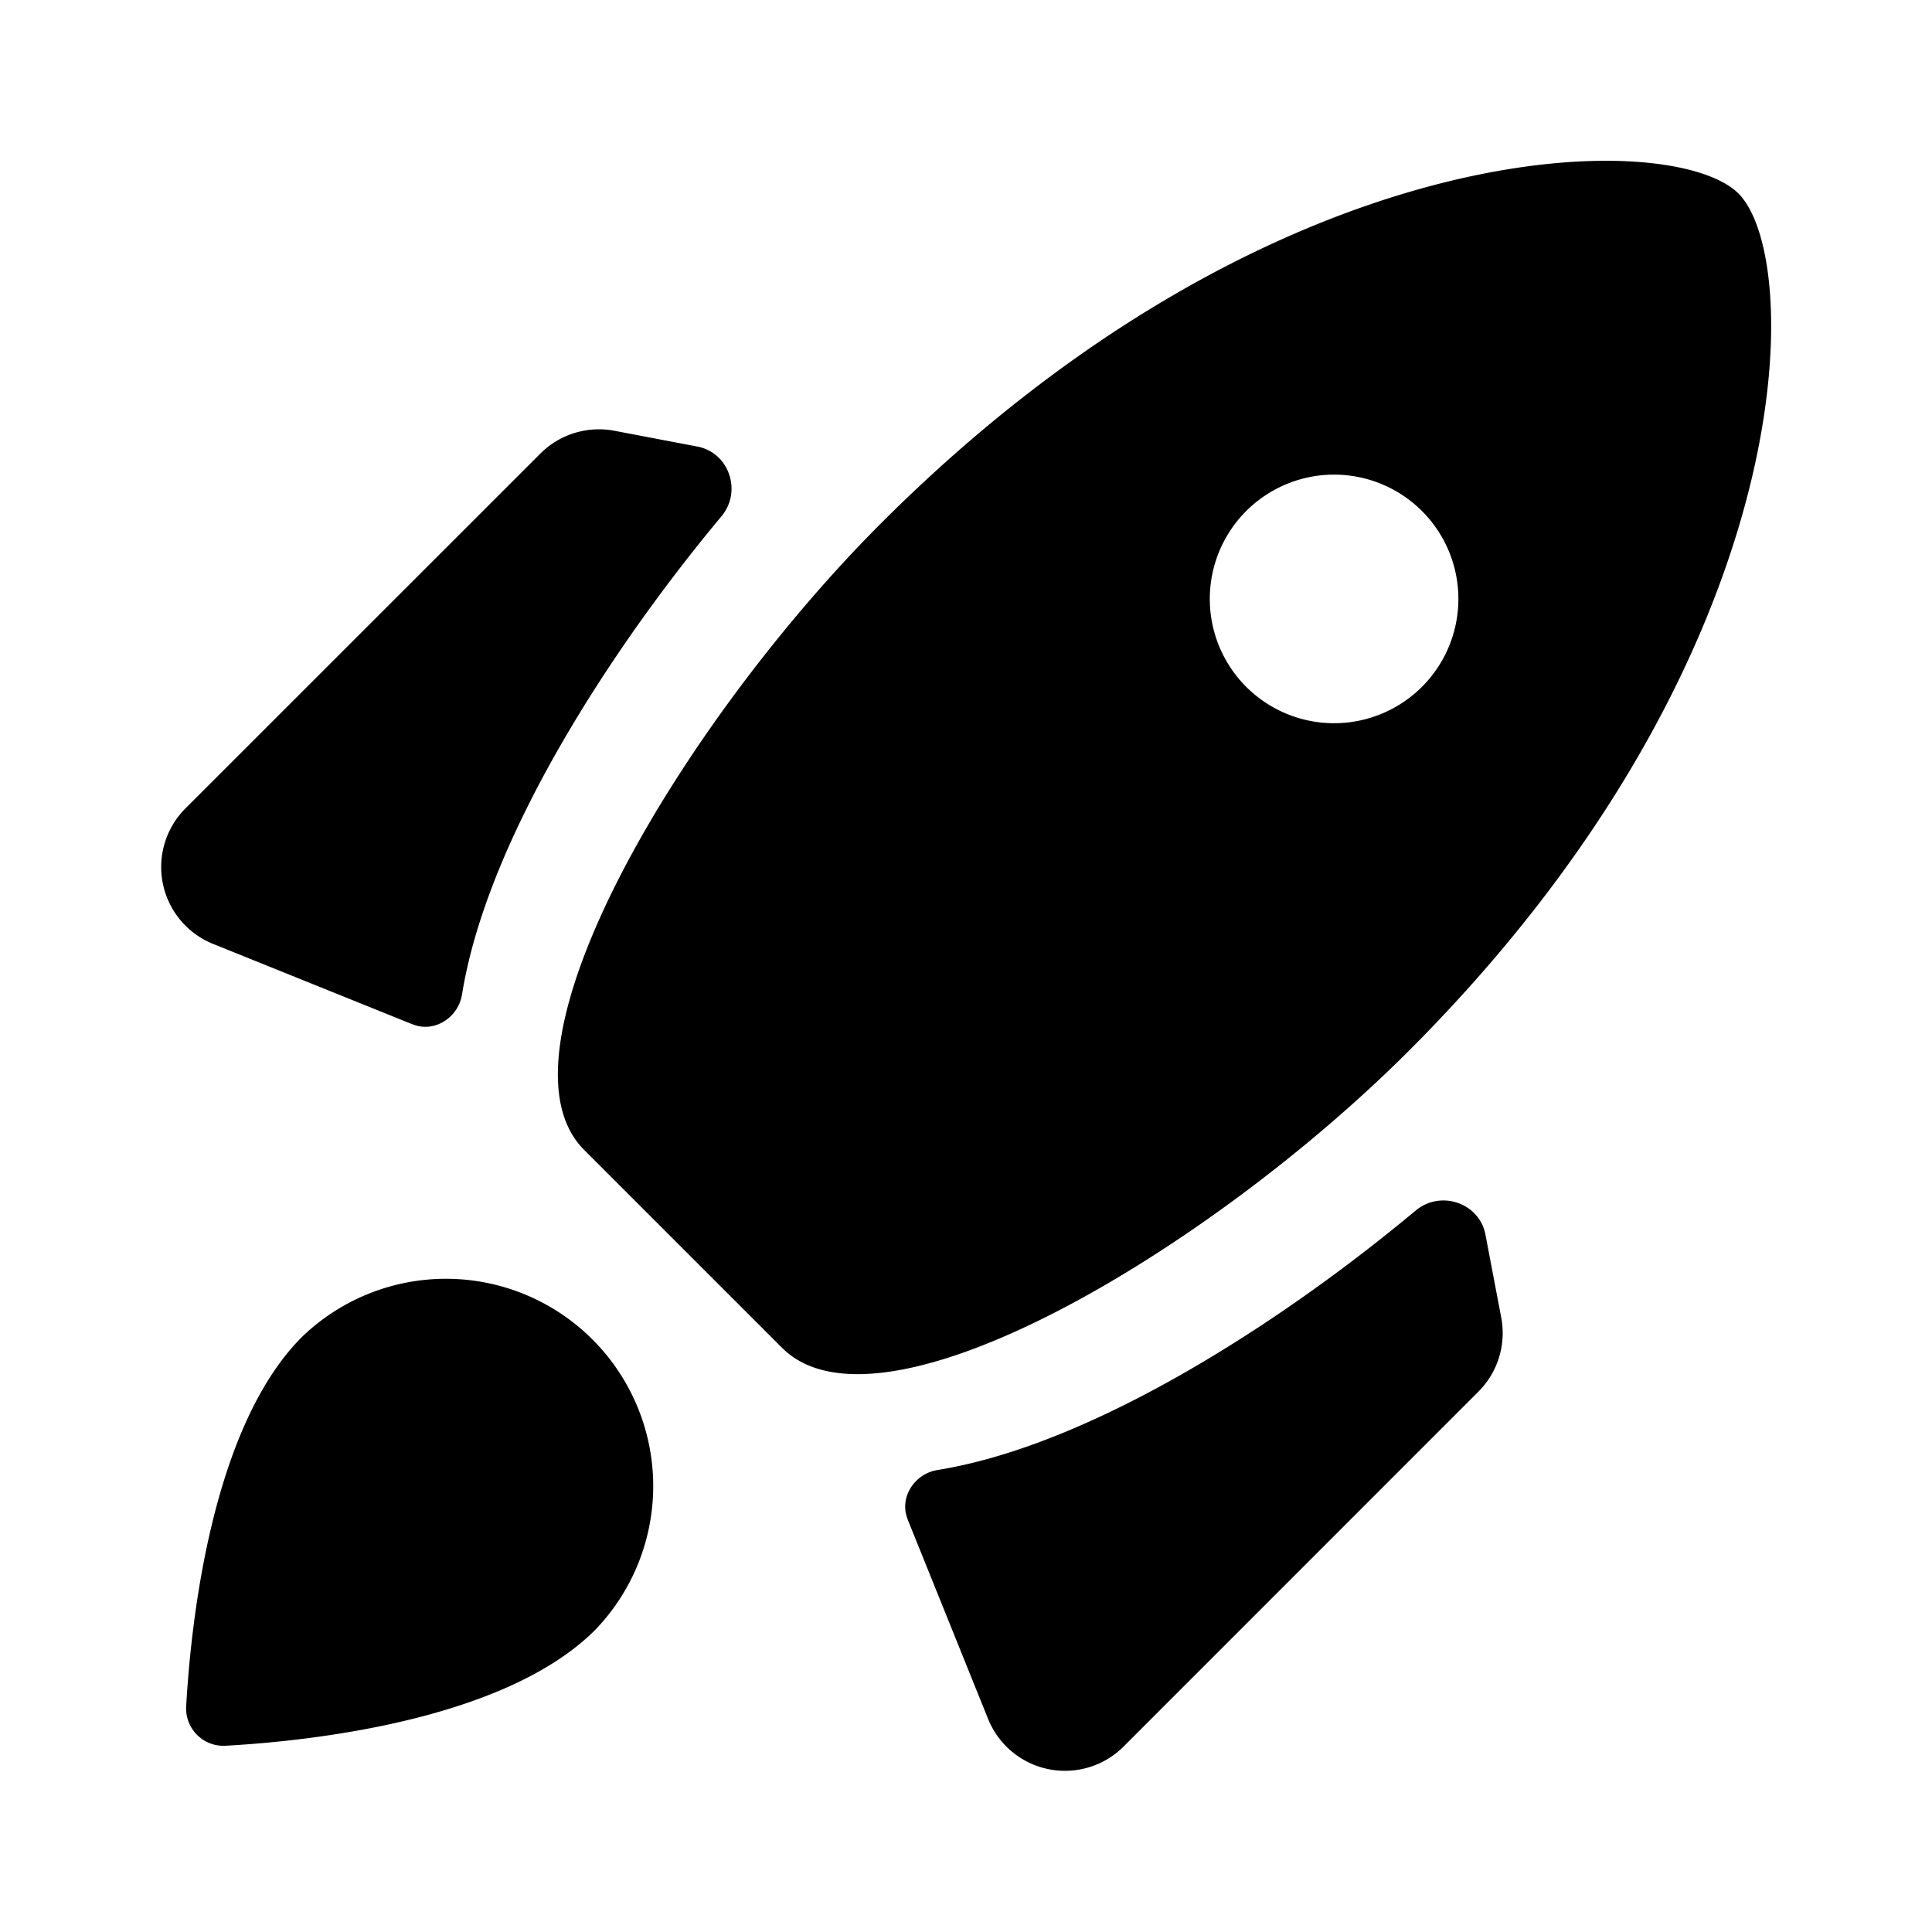 <svg xmlns="http://www.w3.org/2000/svg" width="24" height="24" fill="currentColor" viewBox="0 0 24 24"><path fill-rule="evenodd" d="M9.715 16.743c1.229 1.23 5.326-1.229 7.784-3.687 4.916-4.916 4.916-9.833 4.097-10.652-.82-.82-5.736-.82-10.652 4.097-2.458 2.458-4.916 6.555-3.687 7.784l2.458 2.458Zm5.759-8.218a1.544 1.544 0 1 0 2.183-2.184 1.544 1.544 0 0 0-2.183 2.184Z M7.393 20.248c-1.12 1.12-3.53 1.379-4.585 1.438a.464.464 0 0 1-.495-.494c.06-1.056.32-3.466 1.439-4.585a2.575 2.575 0 0 1 3.641 3.641Zm-2.264-7.523c.268.108.564-.085.61-.37.133-.824.482-1.694.902-2.507.594-1.148 1.422-2.356 2.321-3.434.259-.31.096-.792-.3-.867l-1.03-.196a1.03 1.03 0 0 0-.92.284l-4.408 4.407a1.03 1.03 0 0 0 .344 1.684l2.48 1Zm6.146 6.146c-.108-.268.085-.564.371-.61.823-.133 1.693-.482 2.506-.902 1.148-.594 2.356-1.422 3.434-2.321.31-.259.792-.096.867.3l.196 1.03a1.03 1.03 0 0 1-.284.92l-4.407 4.408a1.03 1.03 0 0 1-1.684-.344l-1-2.48Z"/></svg>
